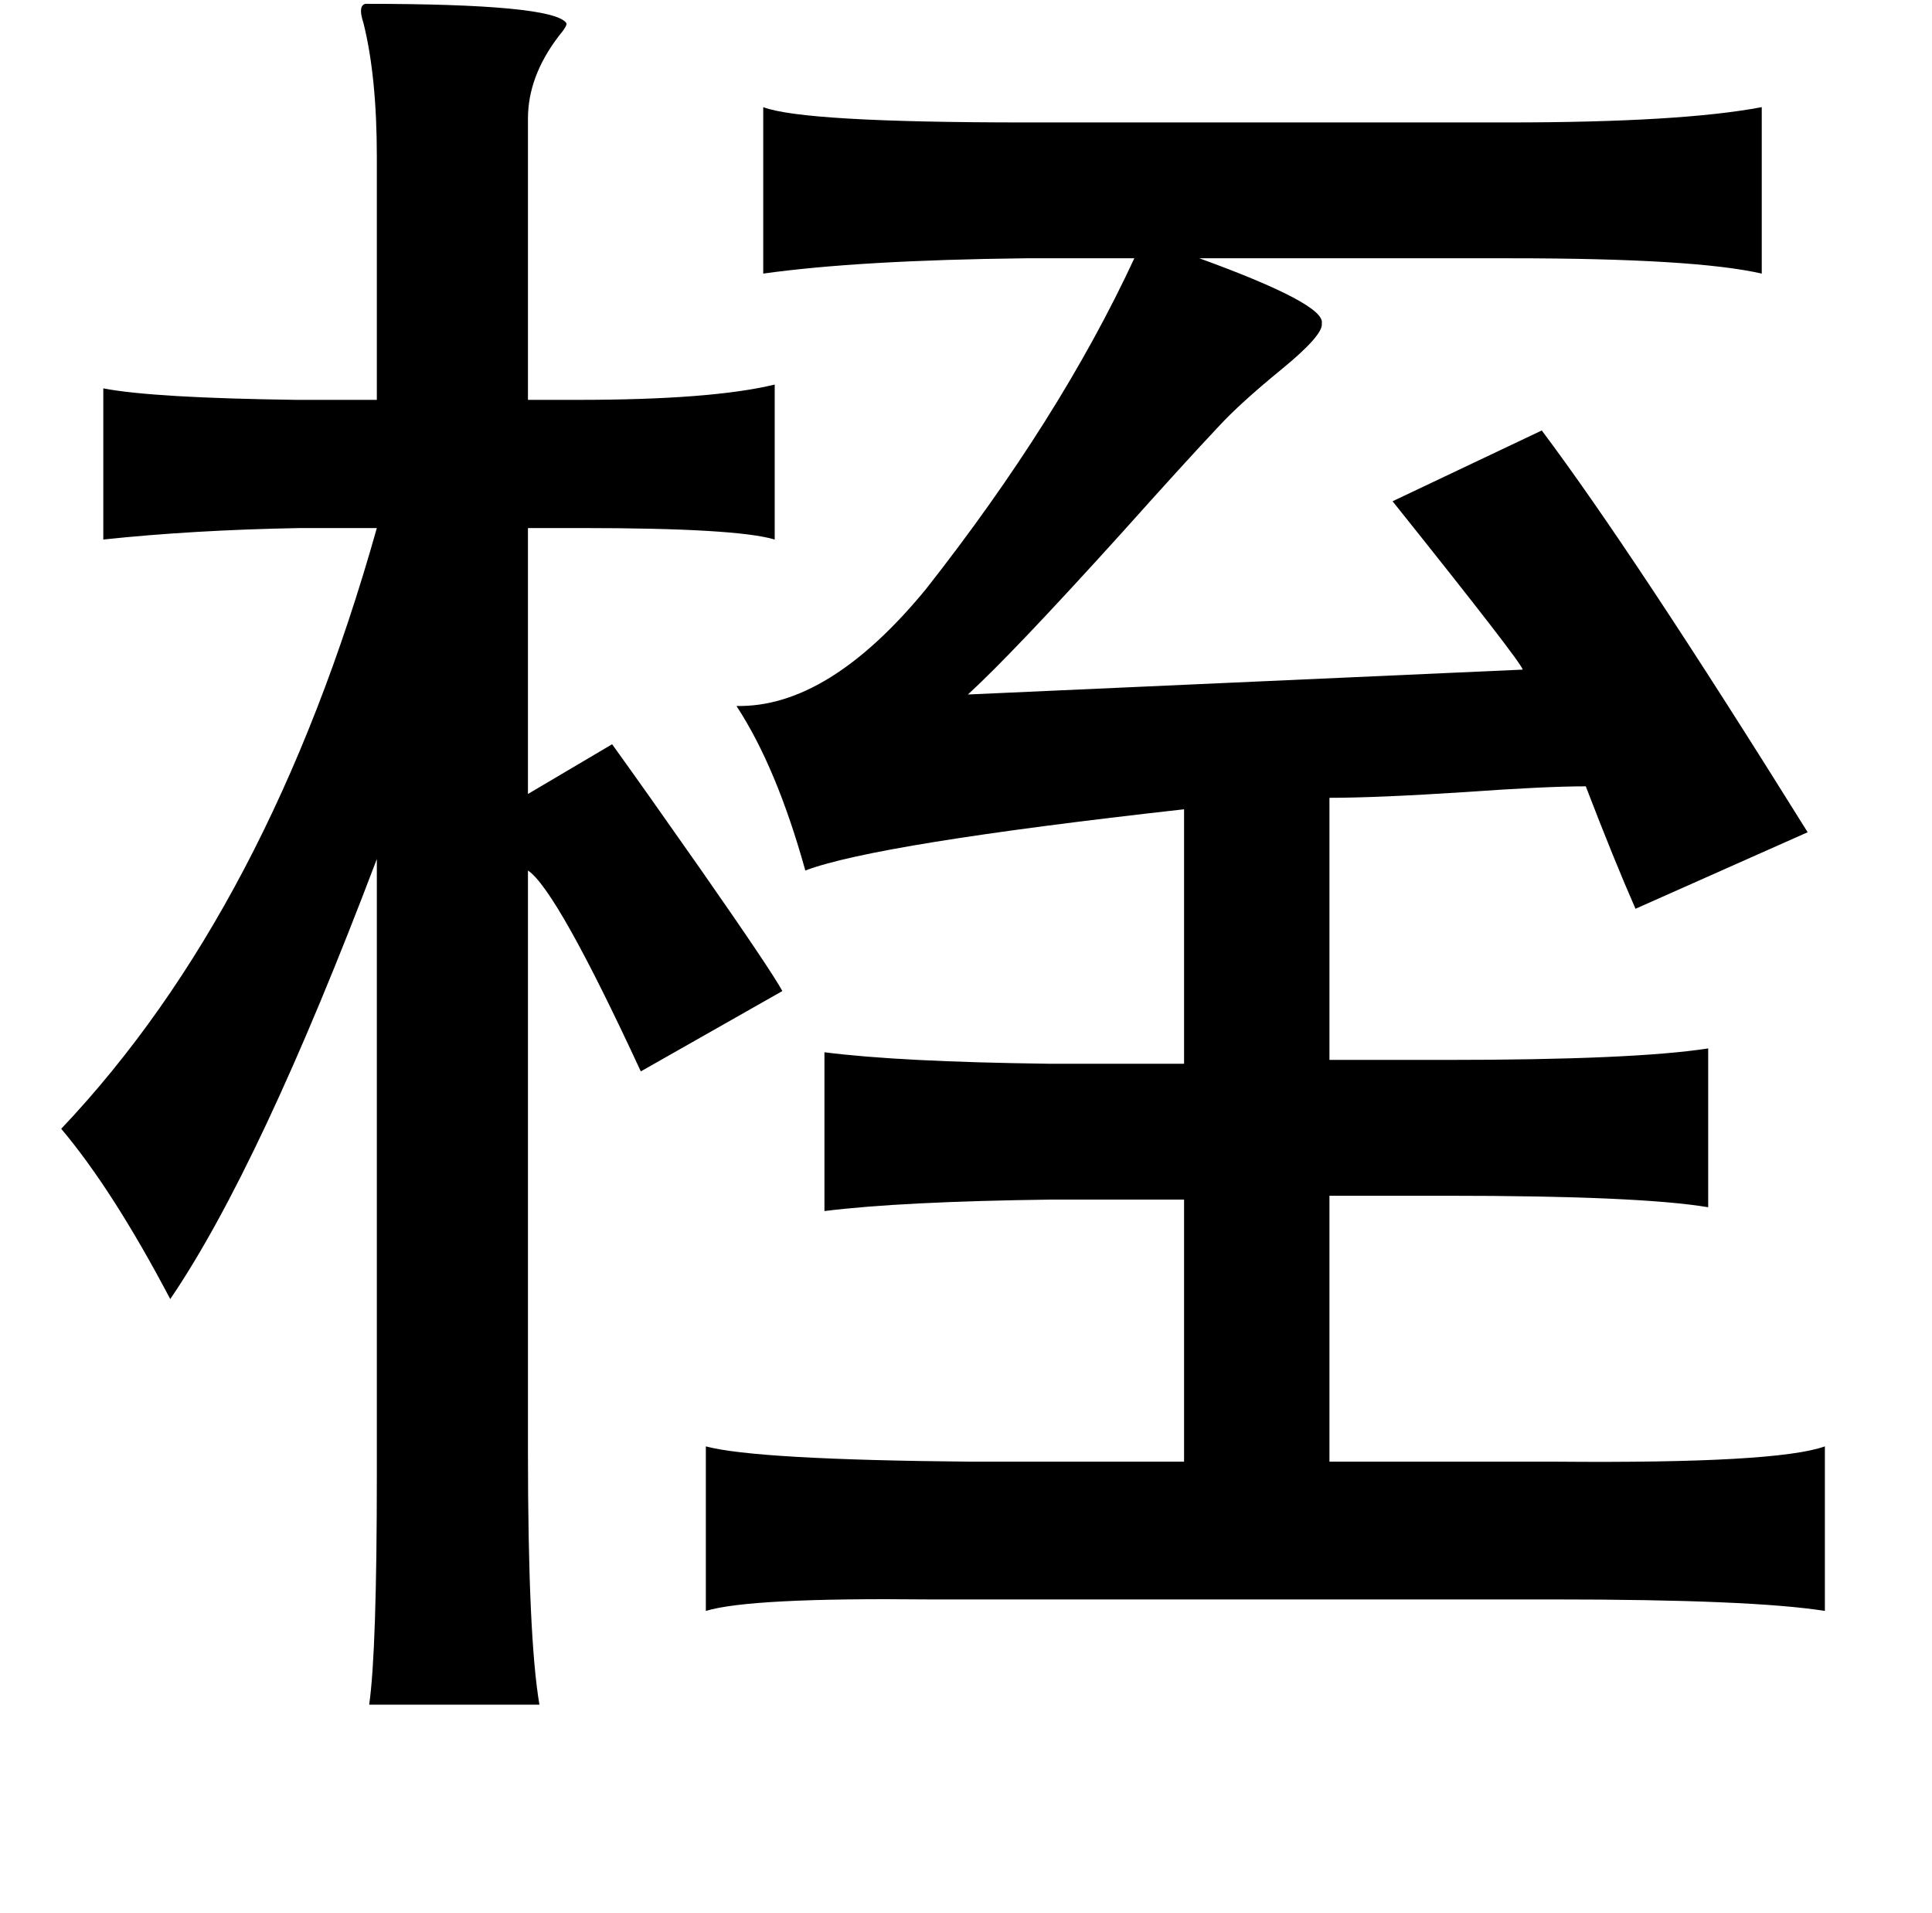 <?xml version="1.0" standalone="no"?>
<!DOCTYPE svg PUBLIC "-//W3C//DTD SVG 1.1//EN" "http://www.w3.org/Graphics/SVG/1.1/DTD/svg11.dtd" >
<svg xmlns="http://www.w3.org/2000/svg" xmlns:xlink="http://www.w3.org/1999/xlink" version="1.1" viewBox="-10 0 1010 1000">
   <path fill="currentColor"
d="M181 2q98 0 105 10q1 1 -4 7q-16 21 -16 43v147h26q70 0 103 -8v81q-20 -6 -101 -6h-28v139l44 -26q18 25 46 65q37 53 43 64l-74 42q-44 -95 -59 -105v303q0 98 6 133h-89q4 -28 4 -120v-19v-303q-61 161 -108 230q-30 -57 -57 -89q109 -115 165 -314h-40q-56 1 -103 6
v-79q26 5 101 6h42v-127q0 -42 -7 -70q-3 -9 1 -10zM911 56v87q-35 -8 -131 -8h-163q66 24 64 34q1 6 -21 24t-33 30q-17 18 -51 56q-57 63 -80 84l290 -13q0 -3 -68 -88l78 -37q48 64 139 210l-90 40q-11 -25 -26 -64q-21 0 -63 3q-46 3 -71 3v137h61q98 0 137 -6v83
q-36 -6 -137 -6h-61v139h119q115 1 140 -8v86q-38 -6 -142 -6h-304h-23q-93 -1 -116 6v-86q26 7 139 8h111v-137h-69q-79 1 -119 6v-83q39 5 117 6h71v-133q-161 18 -198 32q-15 -54 -36 -86q48 1 99 -61q70 -89 109 -173h-57q-87 1 -137 8v-87q21 8 137 8h252q91 0 133 -8z
" />
</svg>
